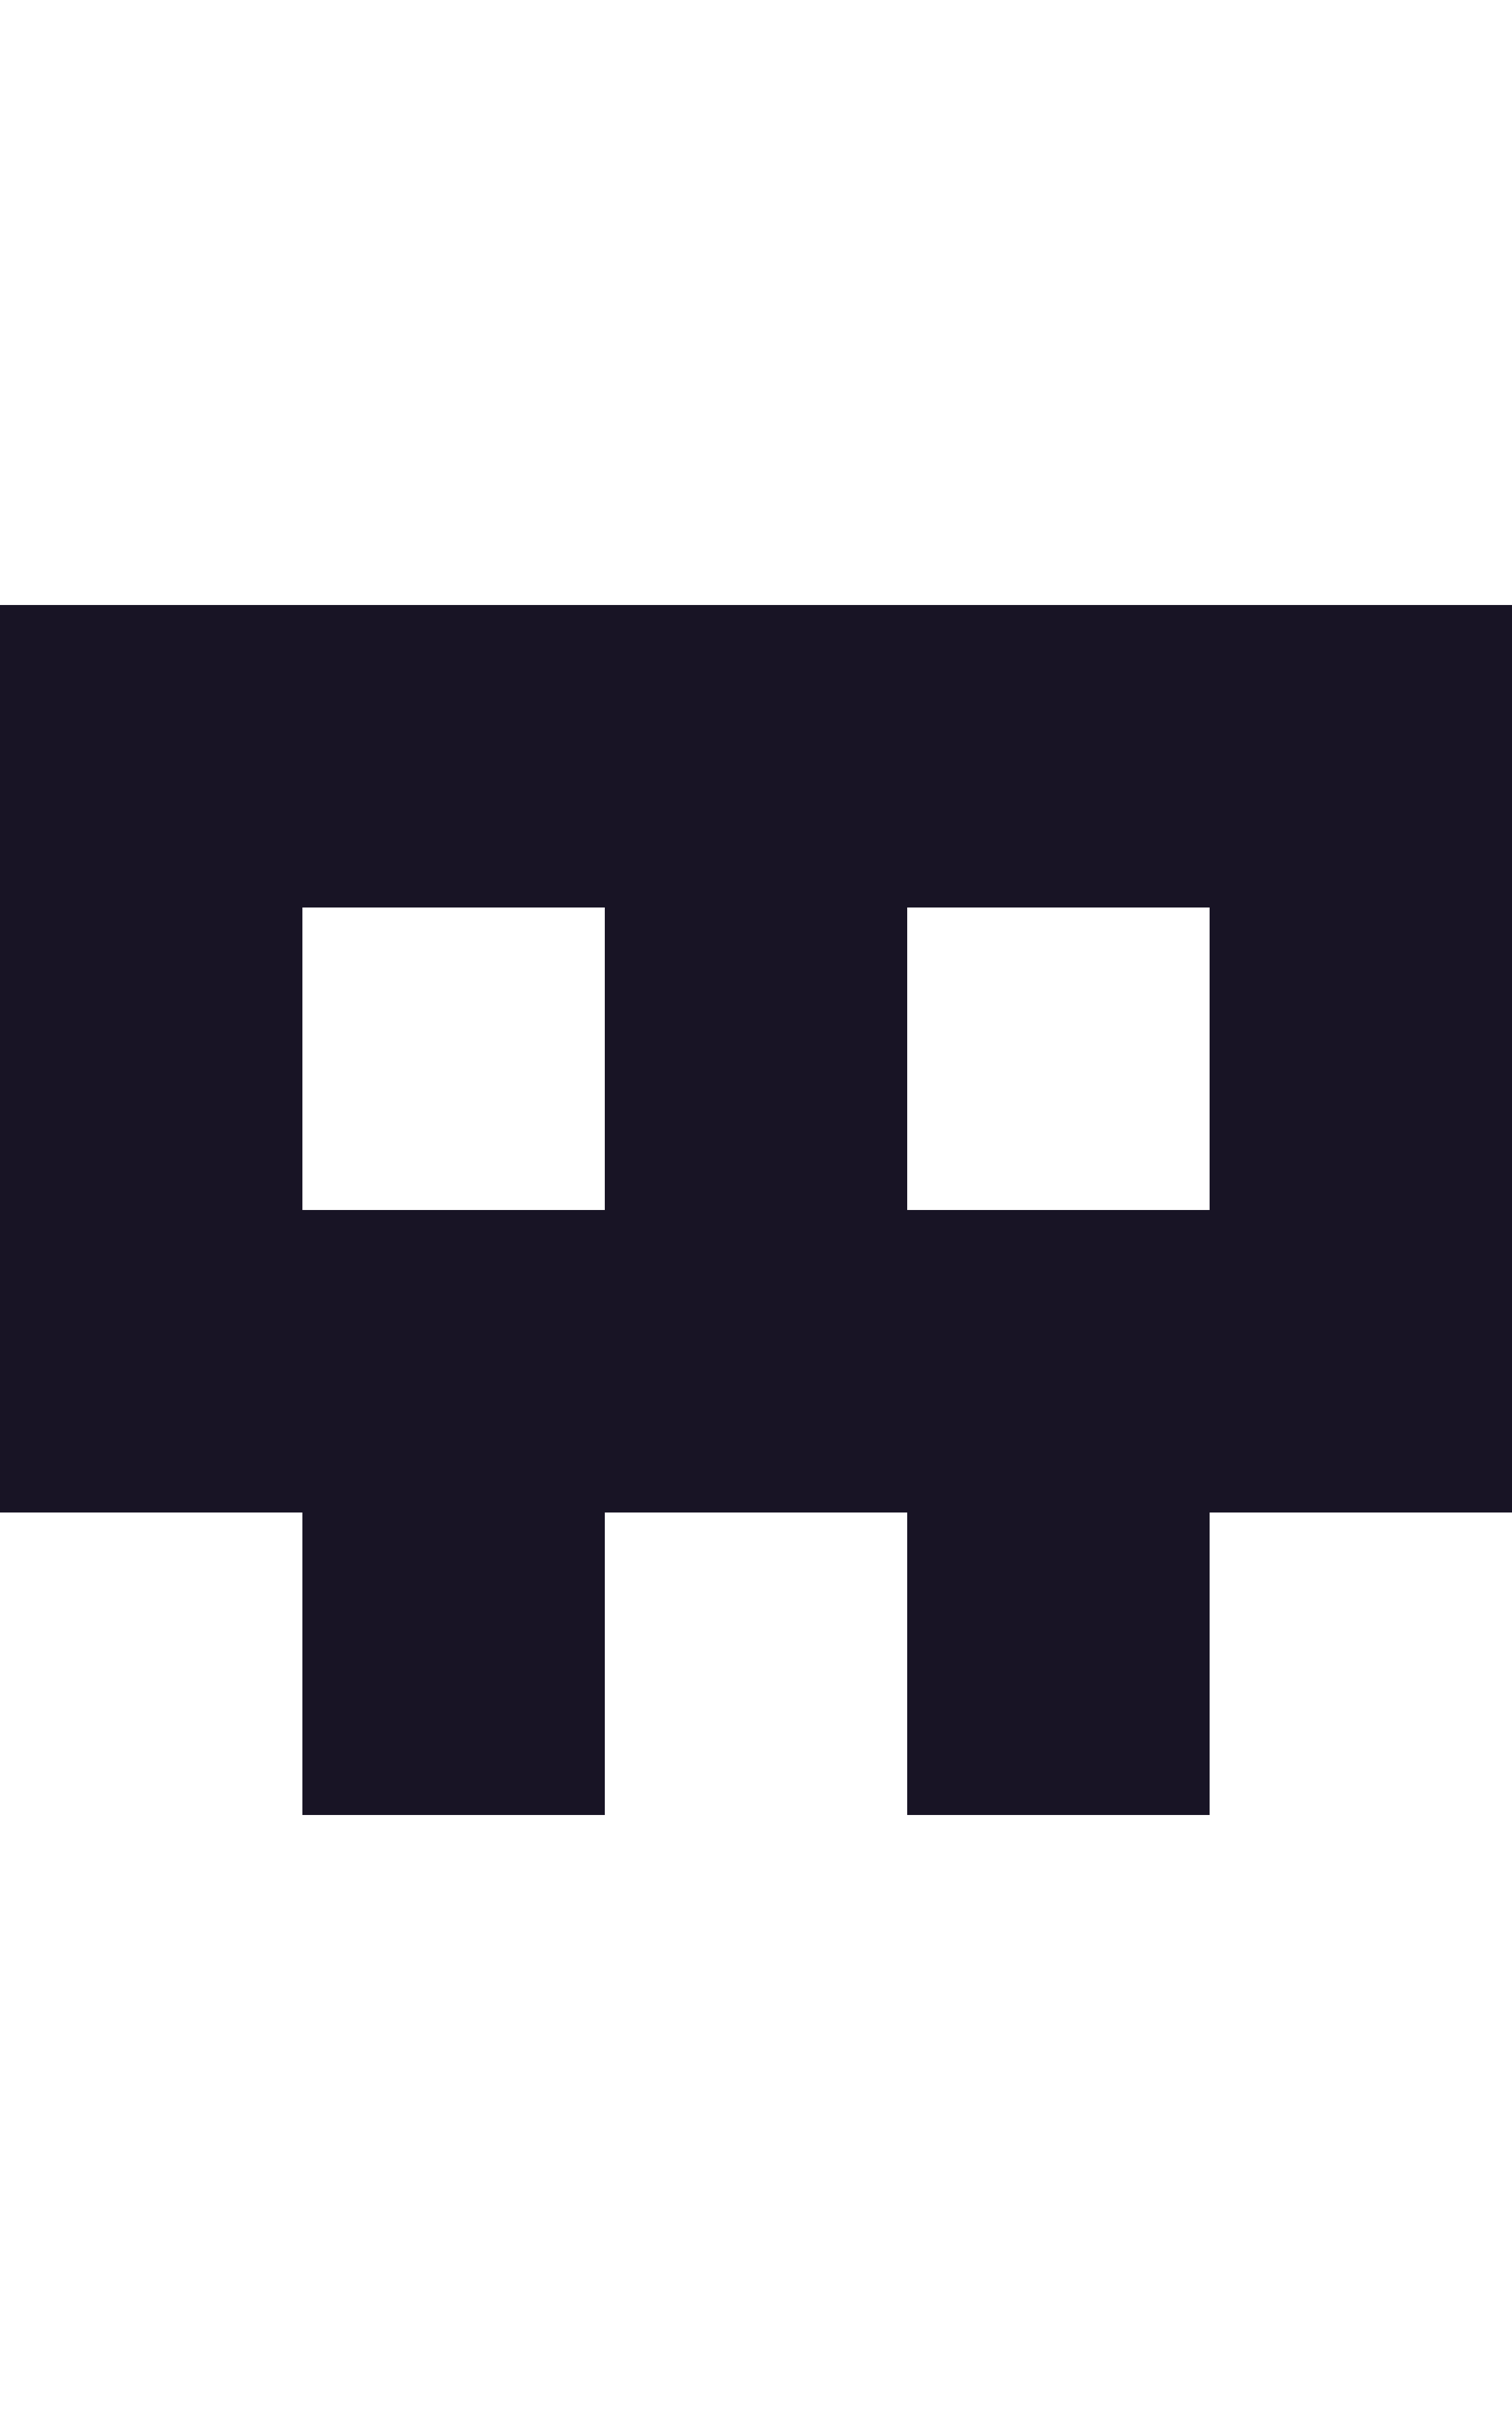 <?xml version="1.0" encoding="UTF-8" ?>
<svg version="1.1" width="5" height="8" xmlns="http://www.w3.org/2000/svg" shape-rendering="crispEdges">
<rect x="0" y="2" width="1" height="1" fill="#181425" />
<rect x="1" y="2" width="1" height="1" fill="#181425" />
<rect x="2" y="2" width="1" height="1" fill="#181425" />
<rect x="3" y="2" width="1" height="1" fill="#181425" />
<rect x="4" y="2" width="1" height="1" fill="#181425" />
<rect x="0" y="3" width="1" height="1" fill="#181425" />
<rect x="2" y="3" width="1" height="1" fill="#181425" />
<rect x="4" y="3" width="1" height="1" fill="#181425" />
<rect x="0" y="4" width="1" height="1" fill="#181425" />
<rect x="1" y="4" width="1" height="1" fill="#181425" />
<rect x="2" y="4" width="1" height="1" fill="#181425" />
<rect x="3" y="4" width="1" height="1" fill="#181425" />
<rect x="4" y="4" width="1" height="1" fill="#181425" />
<rect x="1" y="5" width="1" height="1" fill="#181425" />
<rect x="3" y="5" width="1" height="1" fill="#181425" />
</svg>